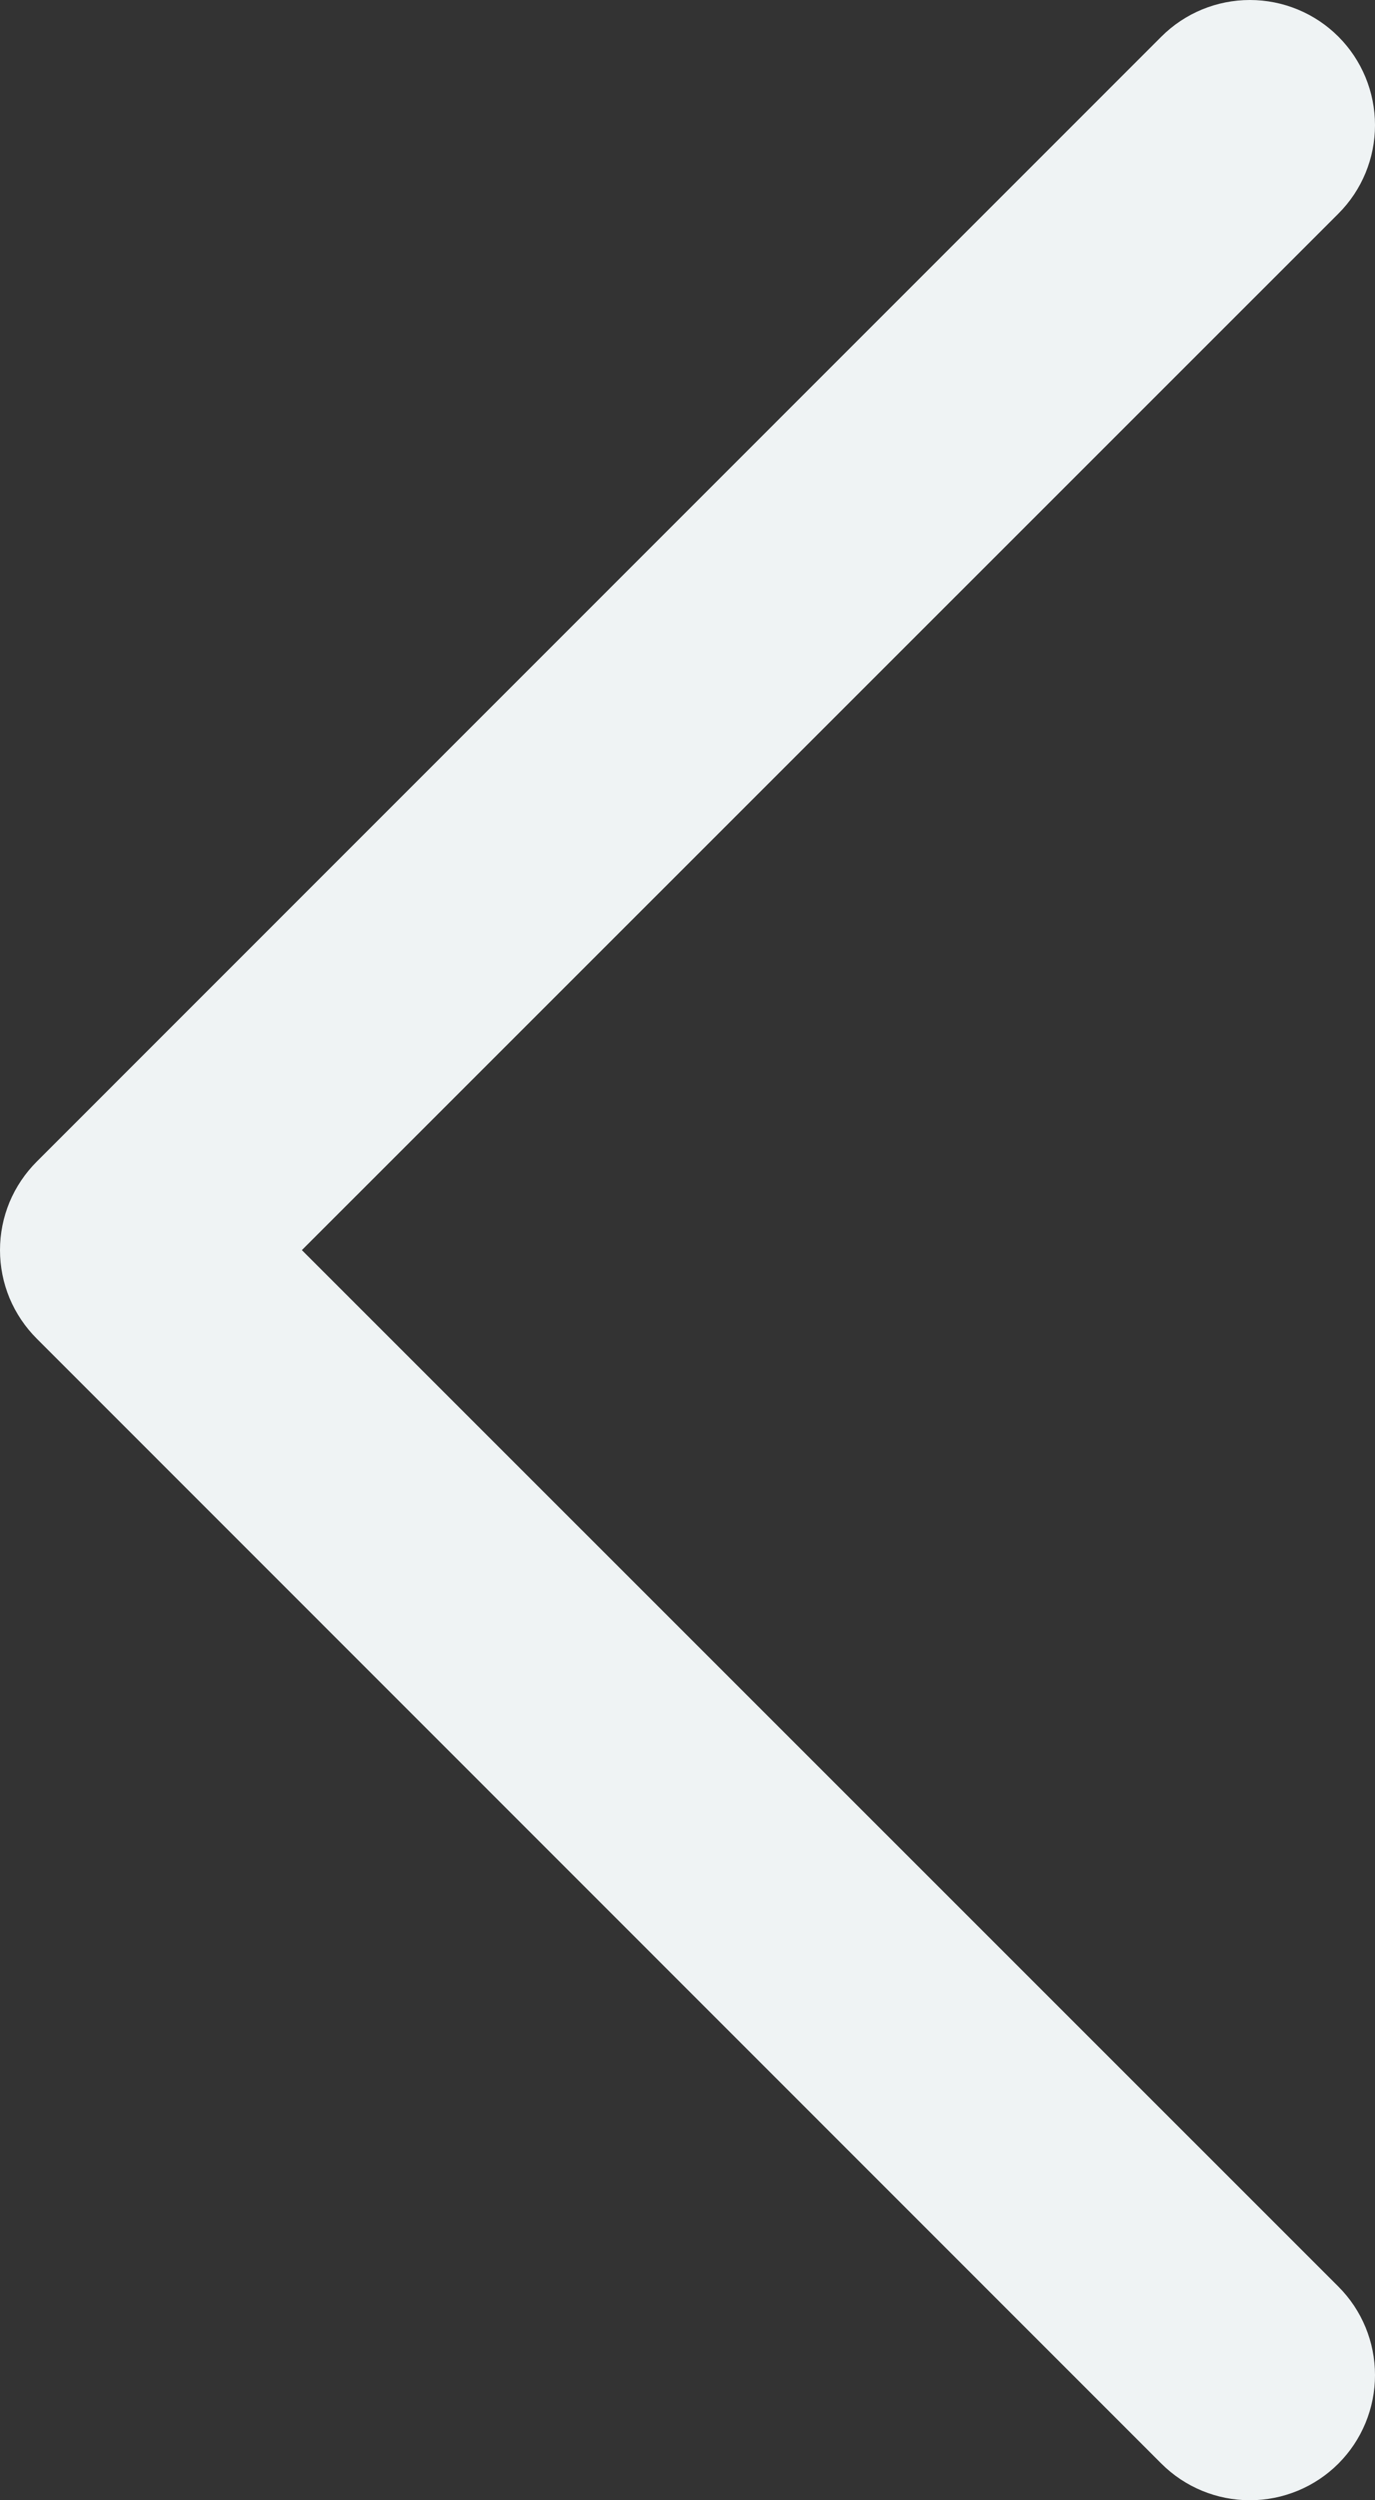 <svg width="11" height="20" viewBox="0 0 11 20" fill="none" xmlns="http://www.w3.org/2000/svg">
<rect x="0" y="0" width="11" height="20" fill="#333333" stroke="none"/>
<path d="M2.415 10L10.707 18.291C10.895 18.479 11 18.733 11 18.999C11 19.264 10.895 19.519 10.707 19.707C10.519 19.895 10.264 20 9.999 20C9.734 20 9.479 19.895 9.291 19.707L0.294 10.708C0.201 10.615 0.127 10.505 0.076 10.383C0.026 10.262 0 10.132 0 10C0 9.868 0.026 9.738 0.076 9.617C0.127 9.495 0.201 9.385 0.294 9.292L9.291 0.293C9.479 0.105 9.734 0 9.999 0C10.264 0 10.519 0.105 10.707 0.293C10.895 0.481 11 0.736 11 1.001C11 1.267 10.895 1.521 10.707 1.709L2.415 10Z" fill="#EFF3F4"/>
</svg>
